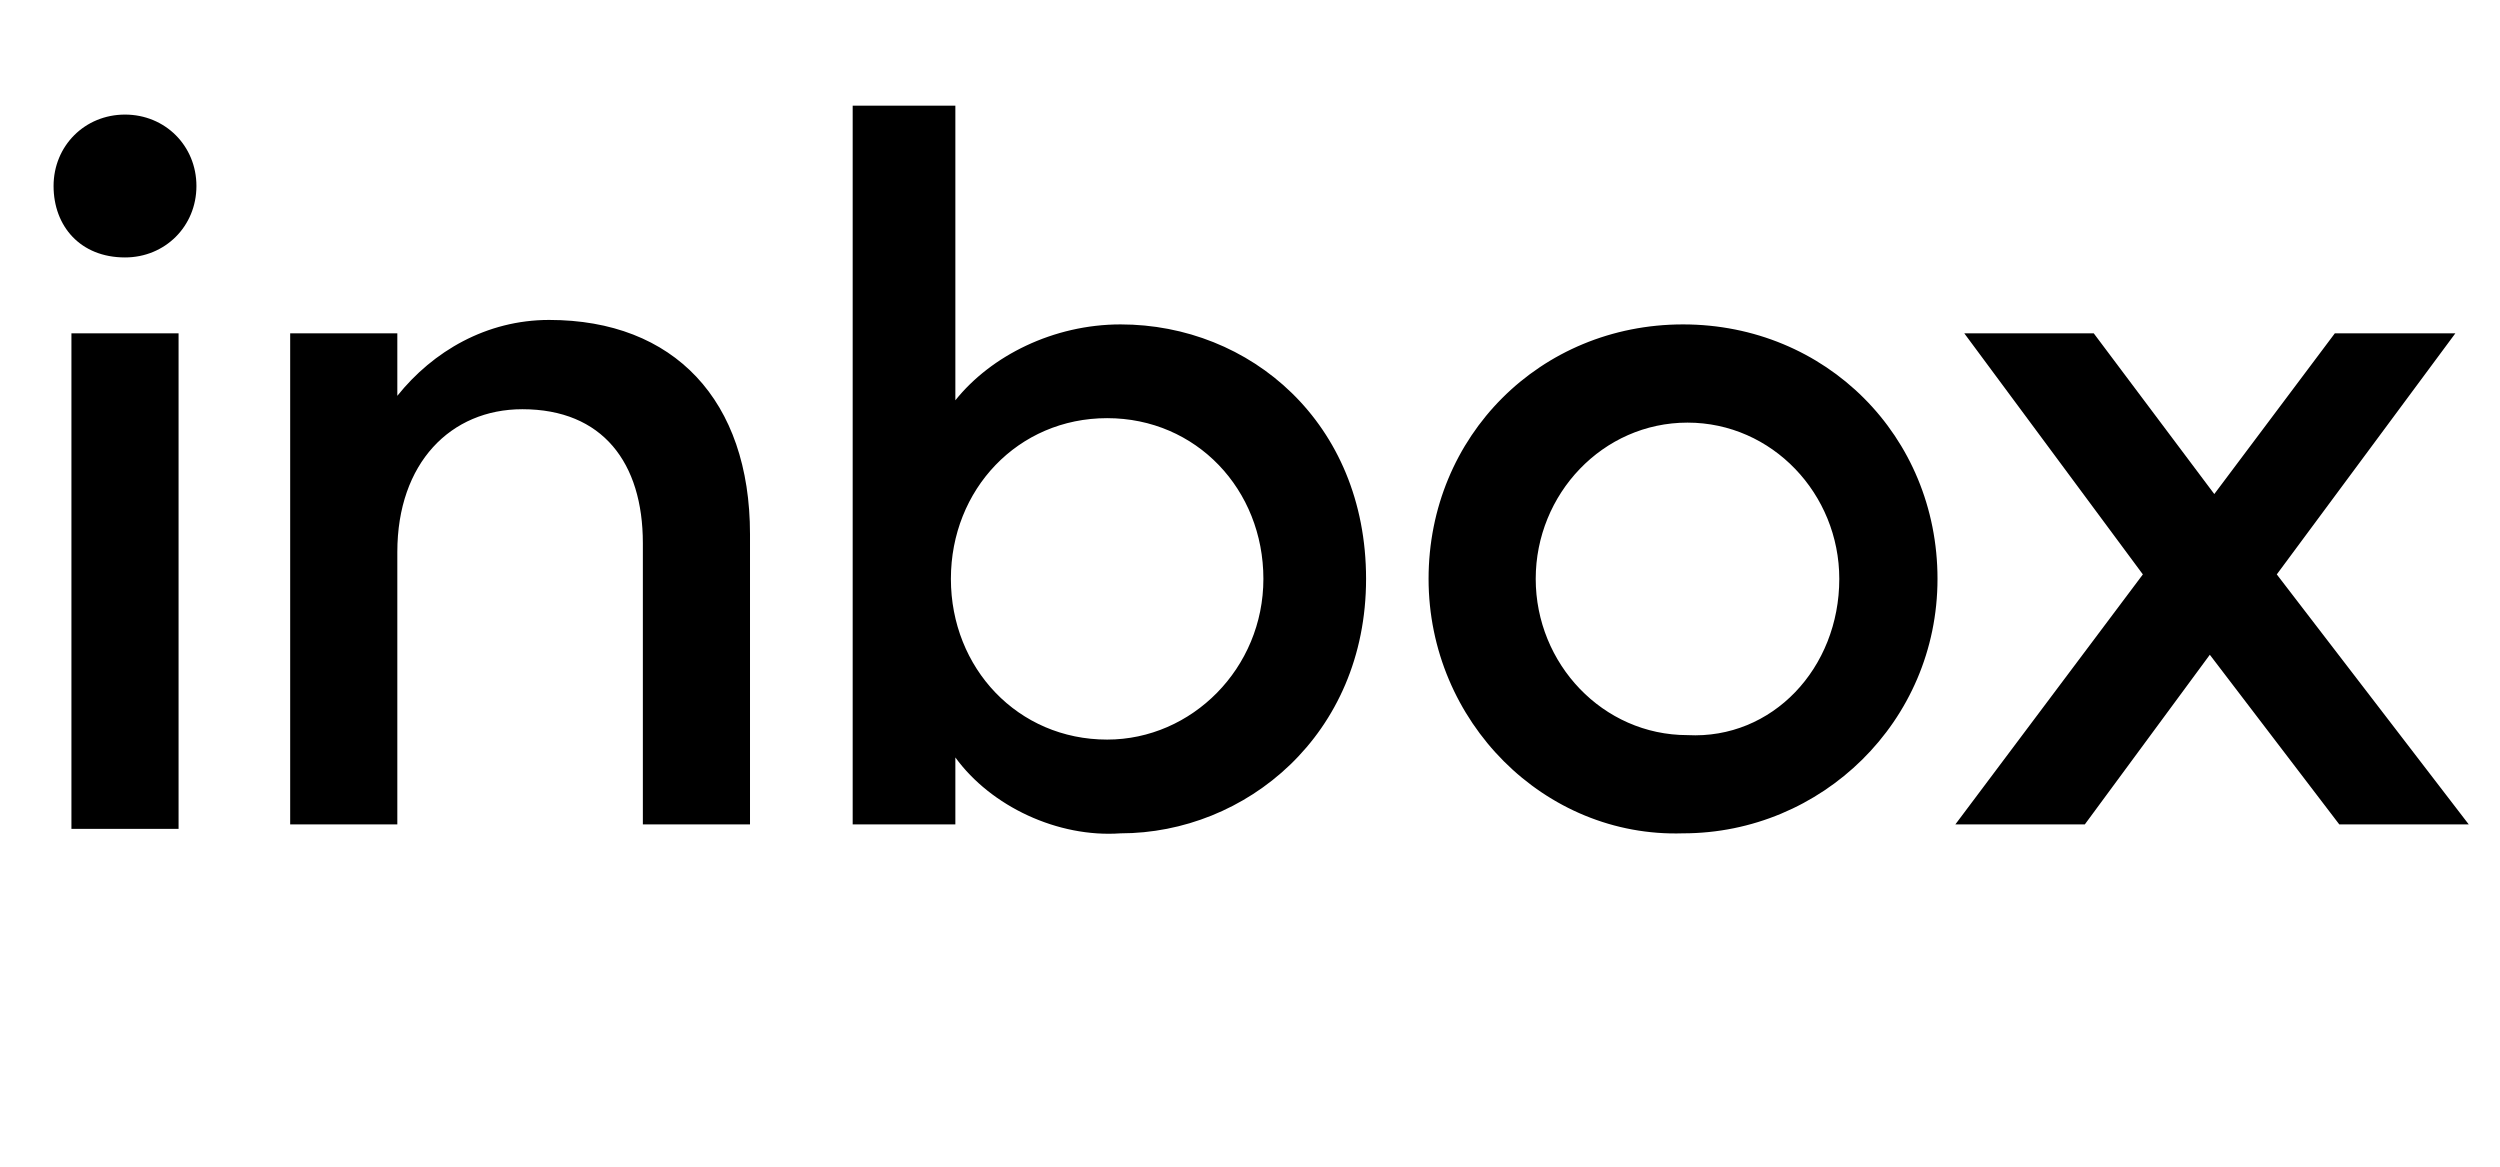<svg xmlns="http://www.w3.org/2000/svg" width="3em" height="1.4em" viewBox="0 0 56 26"><path fill="currentColor" d="M6.5 7.4h2.4v1.4c.8-1 2-1.7 3.4-1.7c2.8 0 4.5 1.8 4.5 4.8v6.5h-2.4v-6.3c0-1.8-.9-3-2.7-3c-1.6 0-2.8 1.2-2.8 3.2v6.1H6.5zM2.8 2.5c.9 0 1.6.7 1.6 1.6s-.7 1.6-1.6 1.6c-1 0-1.6-.7-1.6-1.6s.7-1.6 1.6-1.6M1.6 7.4H4v11.1H1.6zm19.8 9.5v1.5h-2.3V2.3h2.3v6.6c.8-1 2.2-1.7 3.7-1.7c2.9 0 5.5 2.2 5.5 5.7s-2.7 5.7-5.5 5.7c-1.4.1-2.9-.6-3.7-1.7m6.9-4c0-2-1.5-3.6-3.5-3.6s-3.5 1.6-3.5 3.6s1.5 3.6 3.5 3.6c1.9 0 3.5-1.6 3.5-3.6m3.7 0c0-3.2 2.5-5.7 5.7-5.7s5.7 2.5 5.7 5.7s-2.6 5.7-5.7 5.7c-3.1.1-5.7-2.5-5.7-5.7m9.2 0c0-1.9-1.5-3.5-3.4-3.5s-3.4 1.6-3.4 3.5s1.5 3.5 3.4 3.5c1.9.1 3.4-1.5 3.4-3.5m6.8-.1l-4-5.4h2.9l2.7 3.6l2.7-3.6H55l-4 5.4l4.3 5.6h-2.9l-2.9-3.8l-2.8 3.8h-2.9z"/></svg>